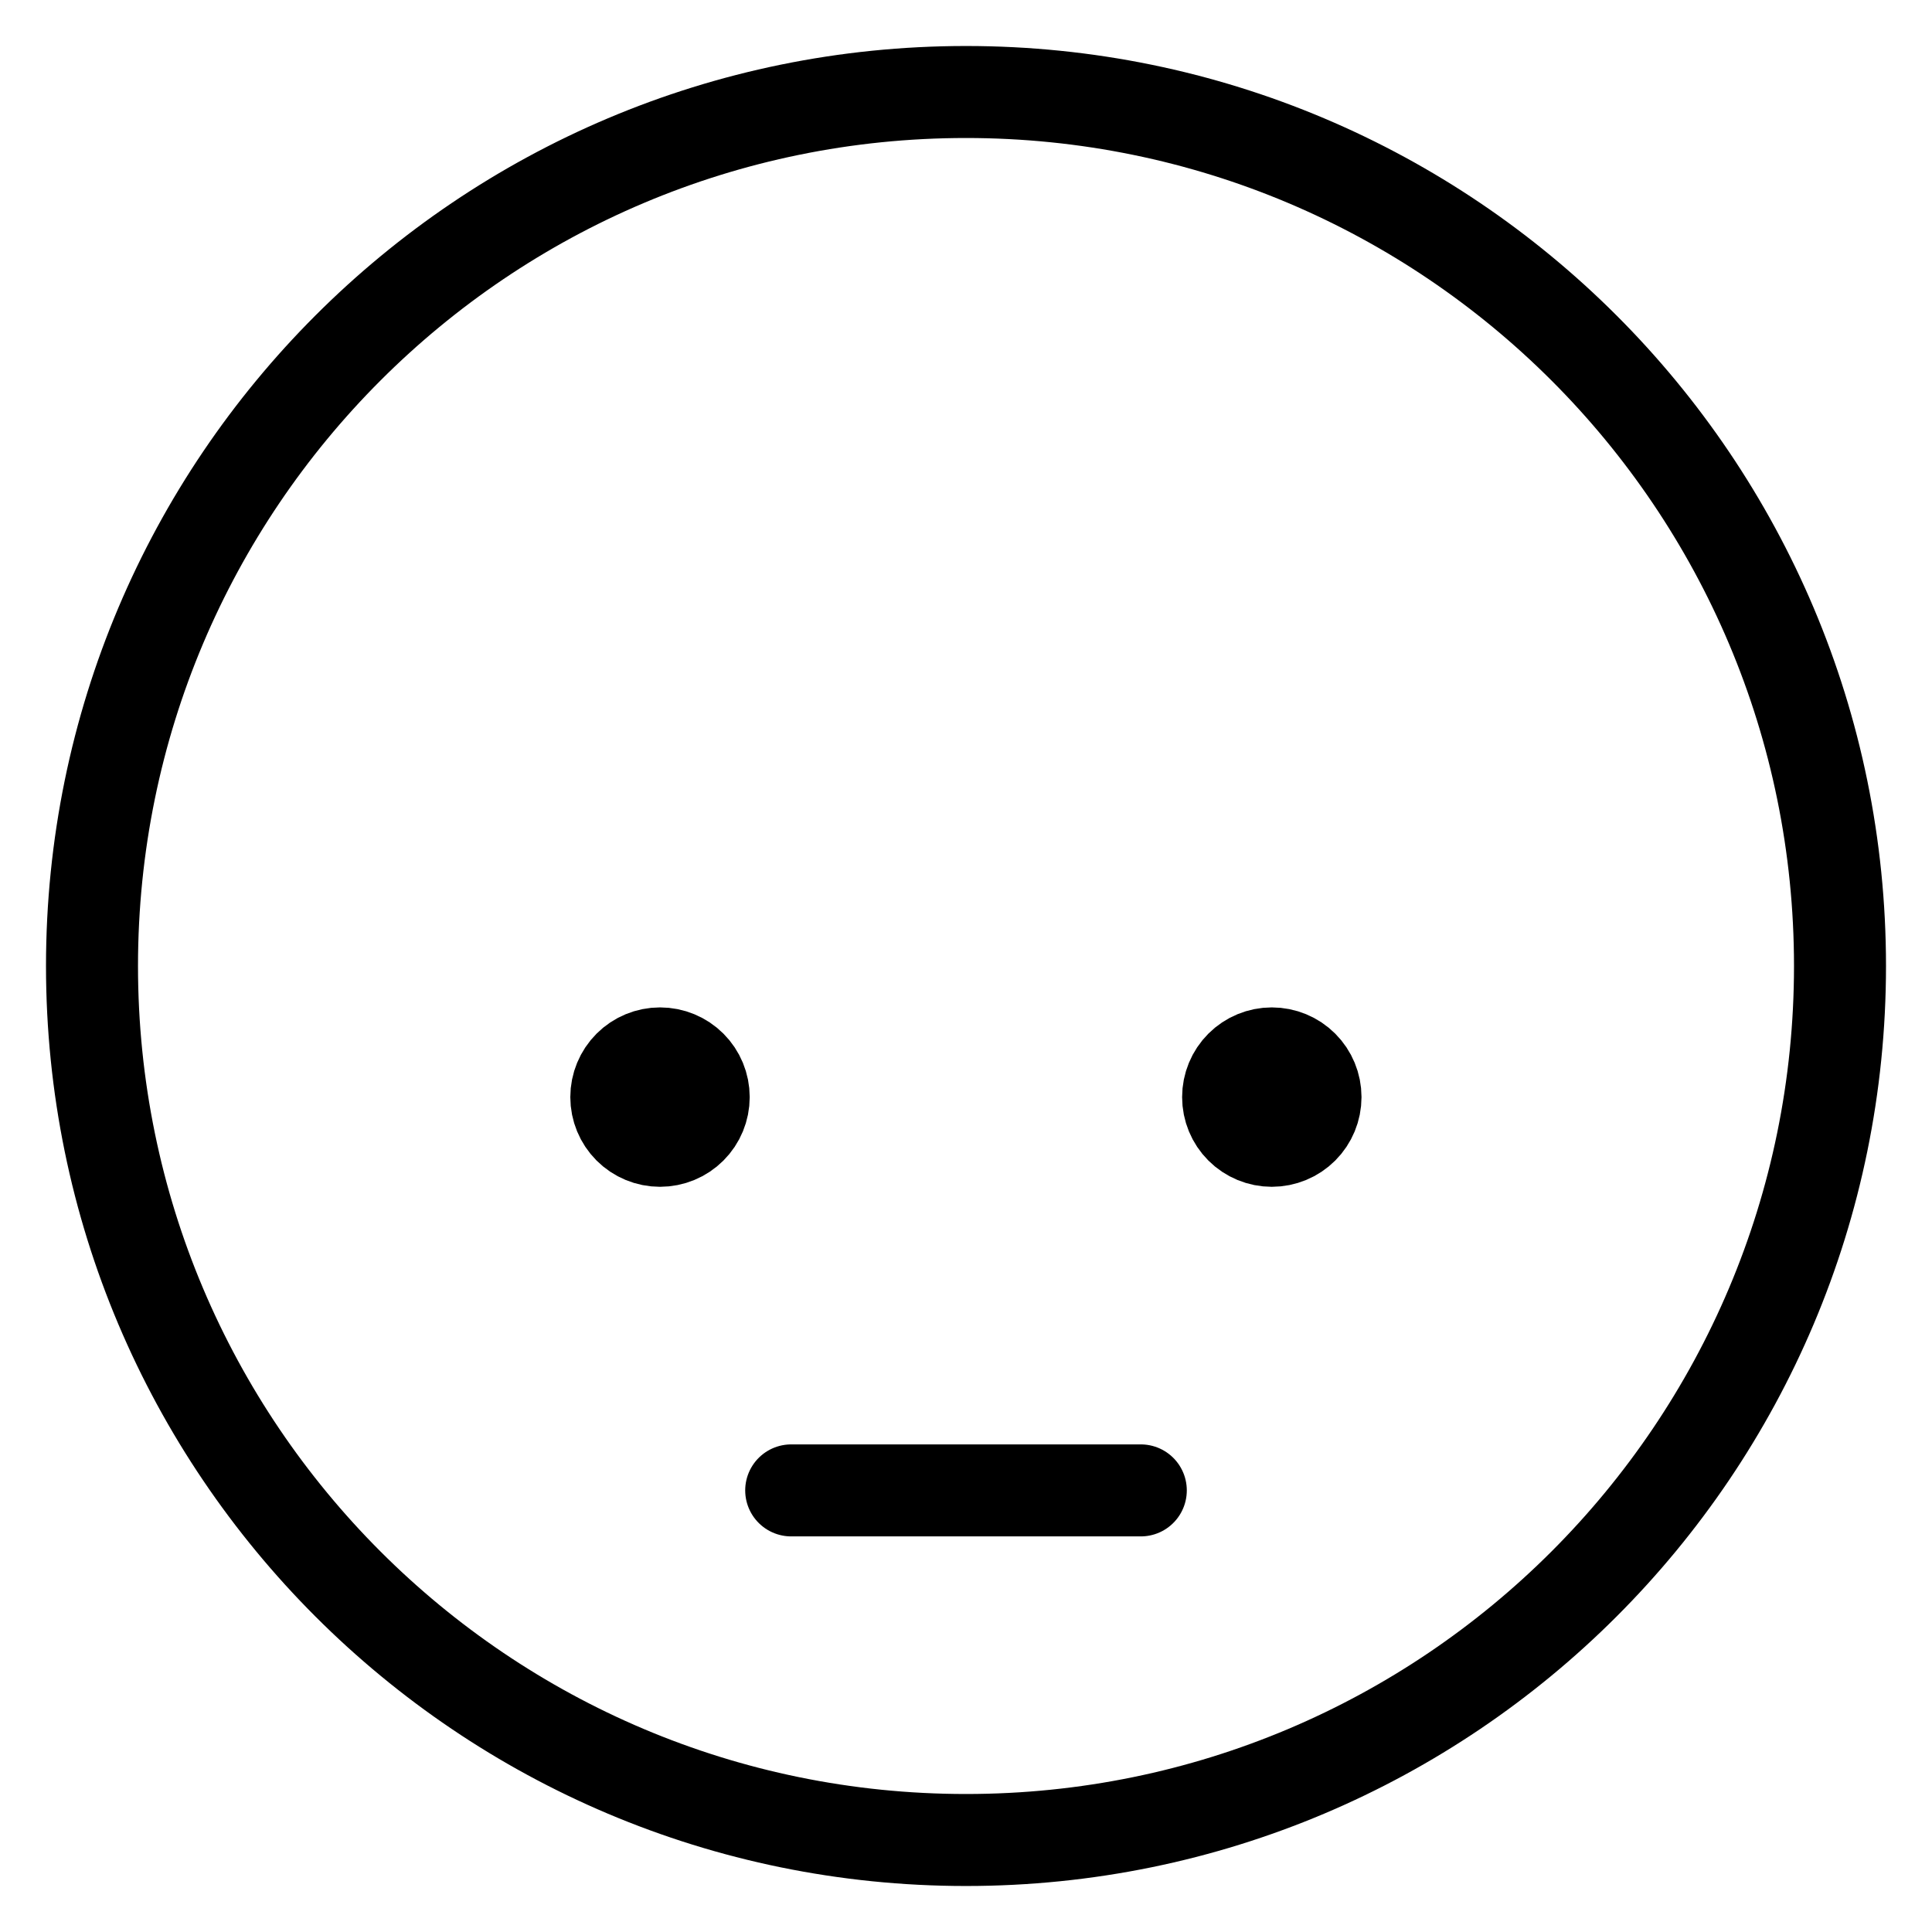 <svg width="21" height="21" viewBox="0 0 21 21" fill="none" xmlns="http://www.w3.org/2000/svg">
<path d="M7.174 12.4C7.048 12.4 6.927 12.35 6.838 12.261C6.749 12.172 6.699 12.051 6.699 11.925C6.699 11.799 6.749 11.678 6.838 11.589C6.927 11.5 7.048 11.45 7.174 11.45C7.3 11.45 7.421 11.5 7.51 11.589C7.599 11.678 7.649 11.799 7.649 11.925C7.649 12.051 7.599 12.172 7.51 12.261C7.421 12.35 7.3 12.4 7.174 12.4ZM13.824 12.4C13.698 12.4 13.577 12.35 13.488 12.261C13.399 12.172 13.349 12.051 13.349 11.925C13.349 11.799 13.399 11.678 13.488 11.589C13.577 11.5 13.698 11.45 13.824 11.45C13.95 11.45 14.071 11.5 14.16 11.589C14.249 11.678 14.299 11.799 14.299 11.925C14.299 12.051 14.249 12.172 14.16 12.261C14.071 12.35 13.95 12.4 13.824 12.4Z" fill="black" stroke="black" stroke-linecap="round" stroke-linejoin="round"/>
<path d="M8.6 16.2H12.4M20 10.5C20 15.747 15.747 20 10.5 20C5.253 20 1 15.747 1 10.5C1 5.253 5.253 1 10.5 1C15.747 1 20 5.253 20 10.5Z" stroke="black" stroke-linecap="round" stroke-linejoin="round"/>
</svg>
